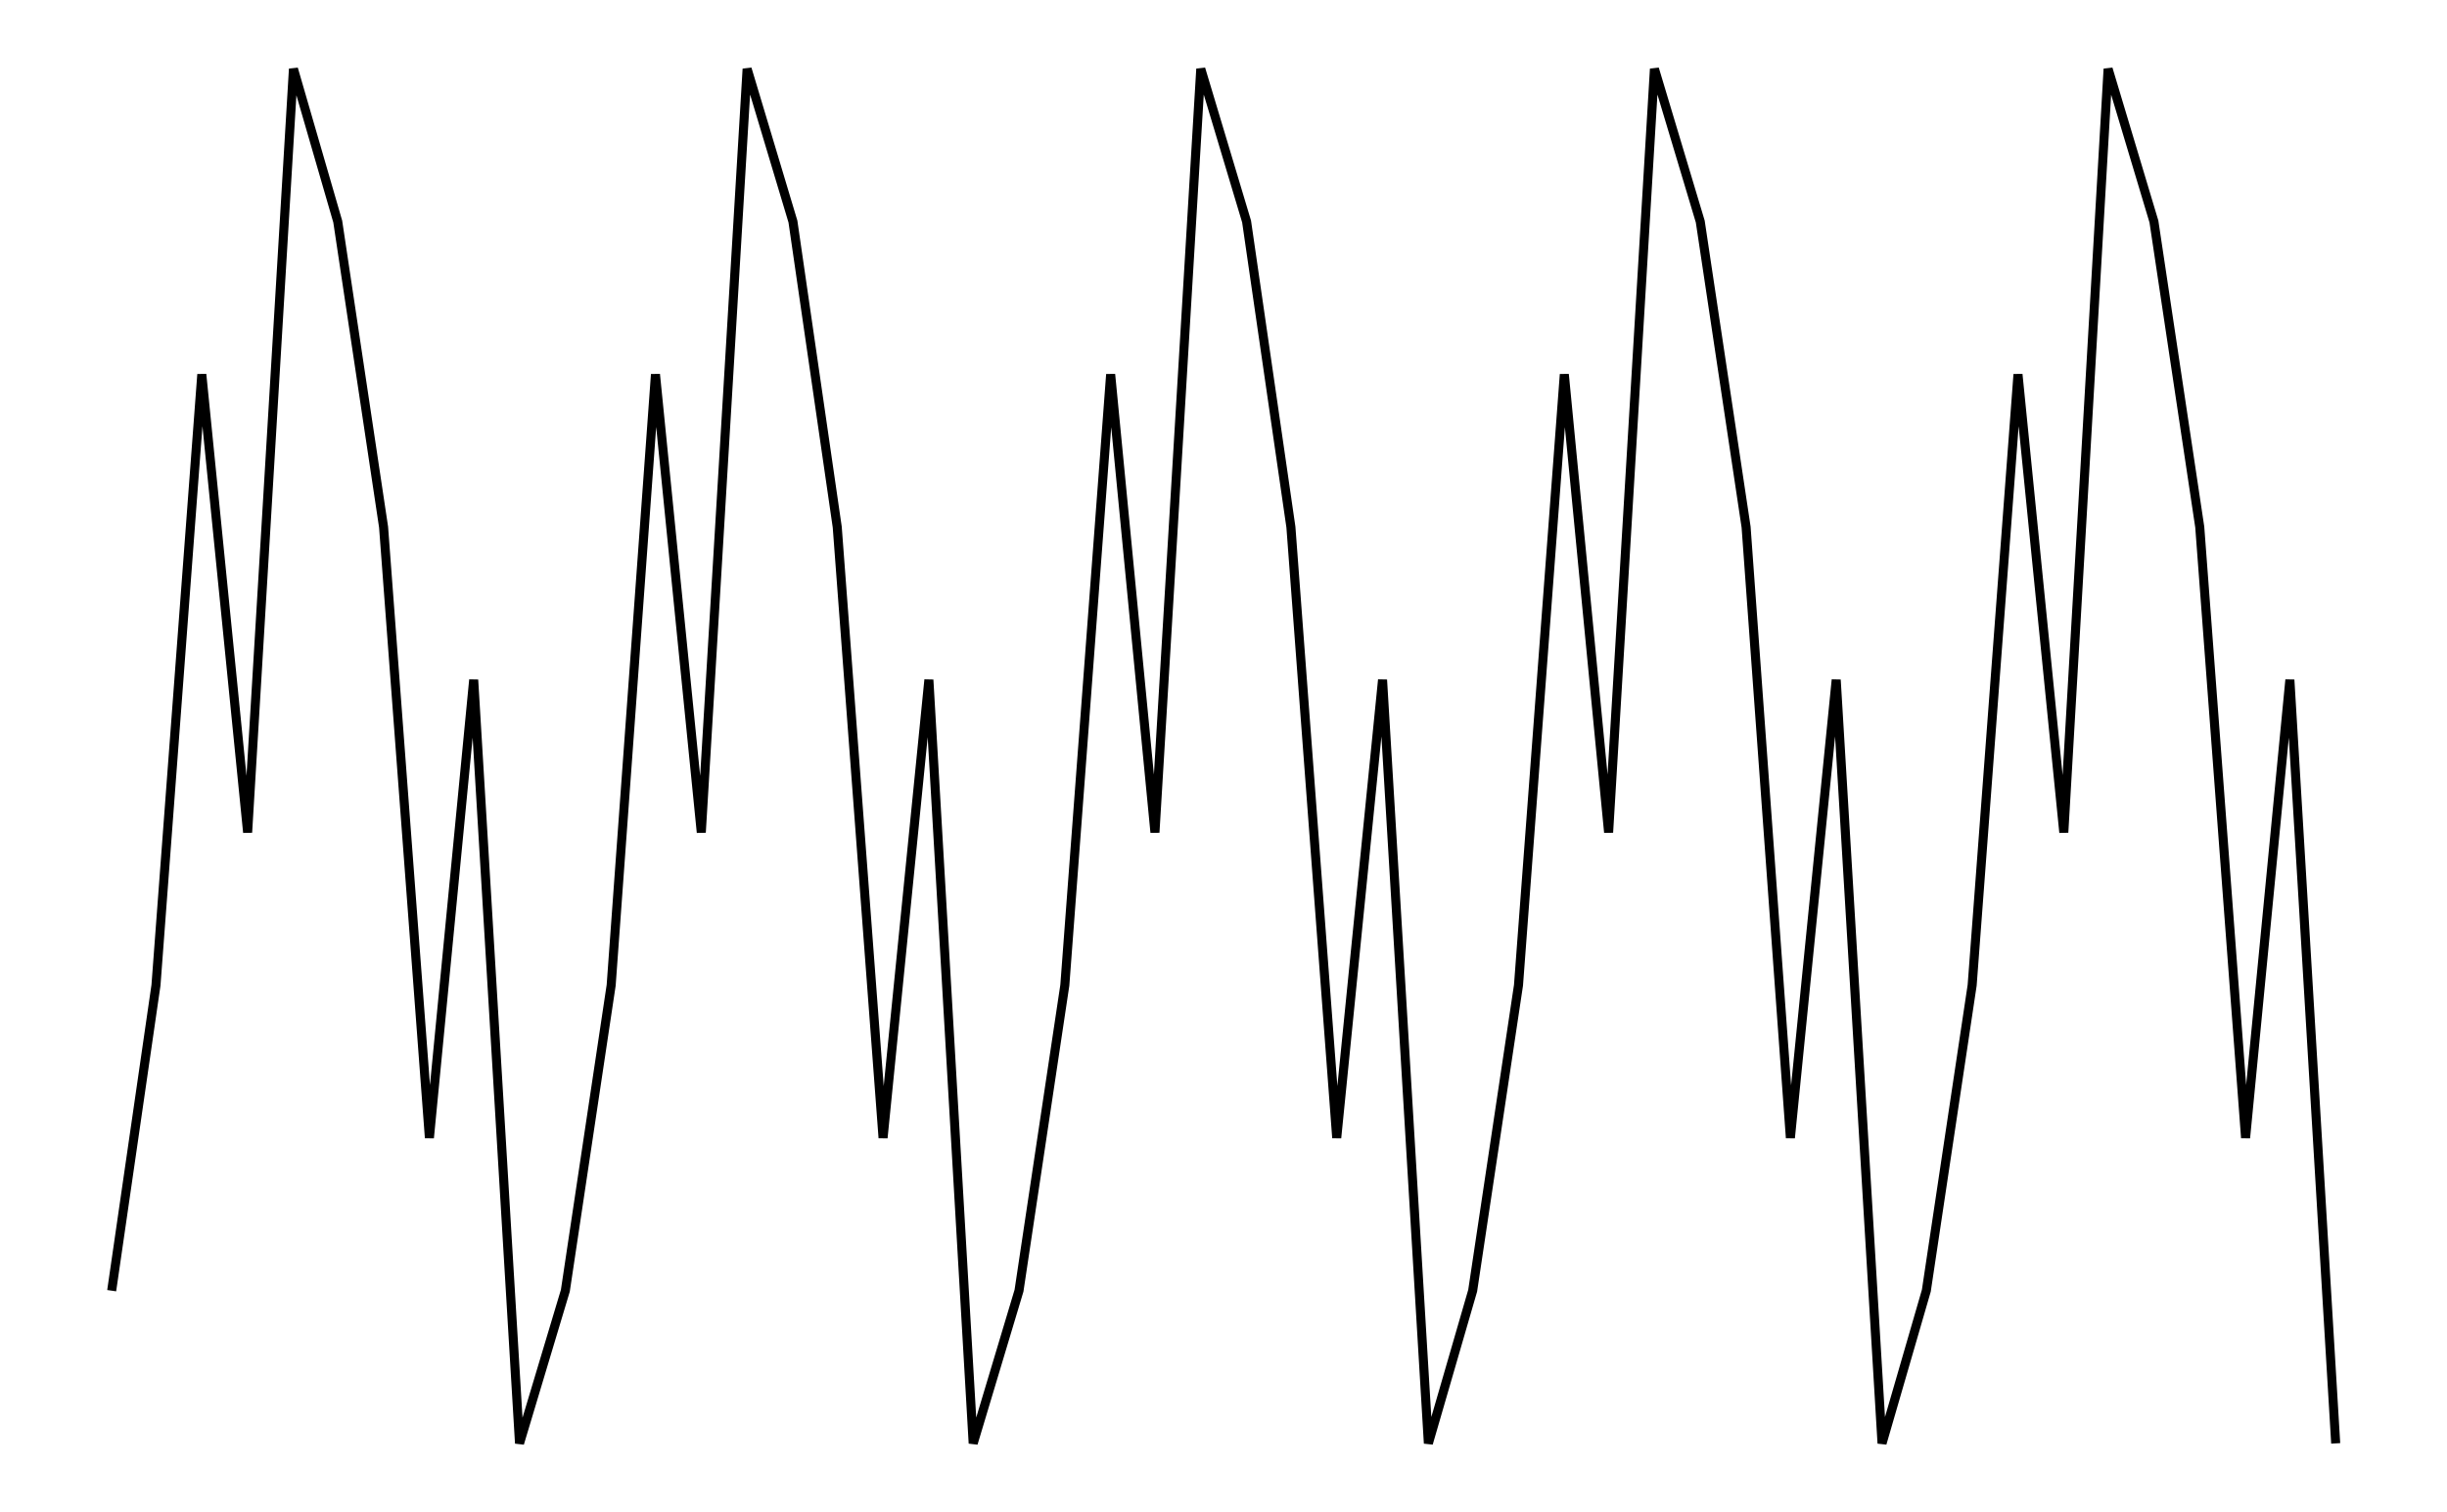 <svg xmlns="http://www.w3.org/2000/svg" width="161.80" height="100.00" viewBox="-1.70 6.11 171.80 110.00">
<g fill="none" stroke="black" stroke-width="0.04%" transform="translate(0, 122.22) scale(11.11, -11.11)">
<polyline points="0.30,2.00 0.59,4.00 0.89,8.00 1.19,5.00 1.49,10.00 1.78,9.00 2.08,7.00 2.38,3.00 2.67,6.00 2.97,1.00 3.27,2.00 3.57,4.00 3.86,8.00 4.16,5.00 4.46,10.00 4.76,9.00 5.05,7.00 5.35,3.00 5.65,6.00 5.94,1.00 6.24,2.00 6.54,4.00 6.84,8.00 7.13,5.00 7.43,10.00 7.73,9.00 8.02,7.00 8.32,3.00 8.62,6.00 8.92,1.00 9.21,2.00 9.51,4.00 9.81,8.00 10.10,5.00 10.40,10.00 10.70,9.00 11.00,7.00 11.29,3.00 11.59,6.00 11.89,1.00 12.18,2.00 12.48,4.00 12.78,8.00 13.08,5.00 13.37,10.00 13.67,9.00 13.97,7.00 14.27,3.00 14.56,6.00 14.86,1.00" />
</g>
</svg>
